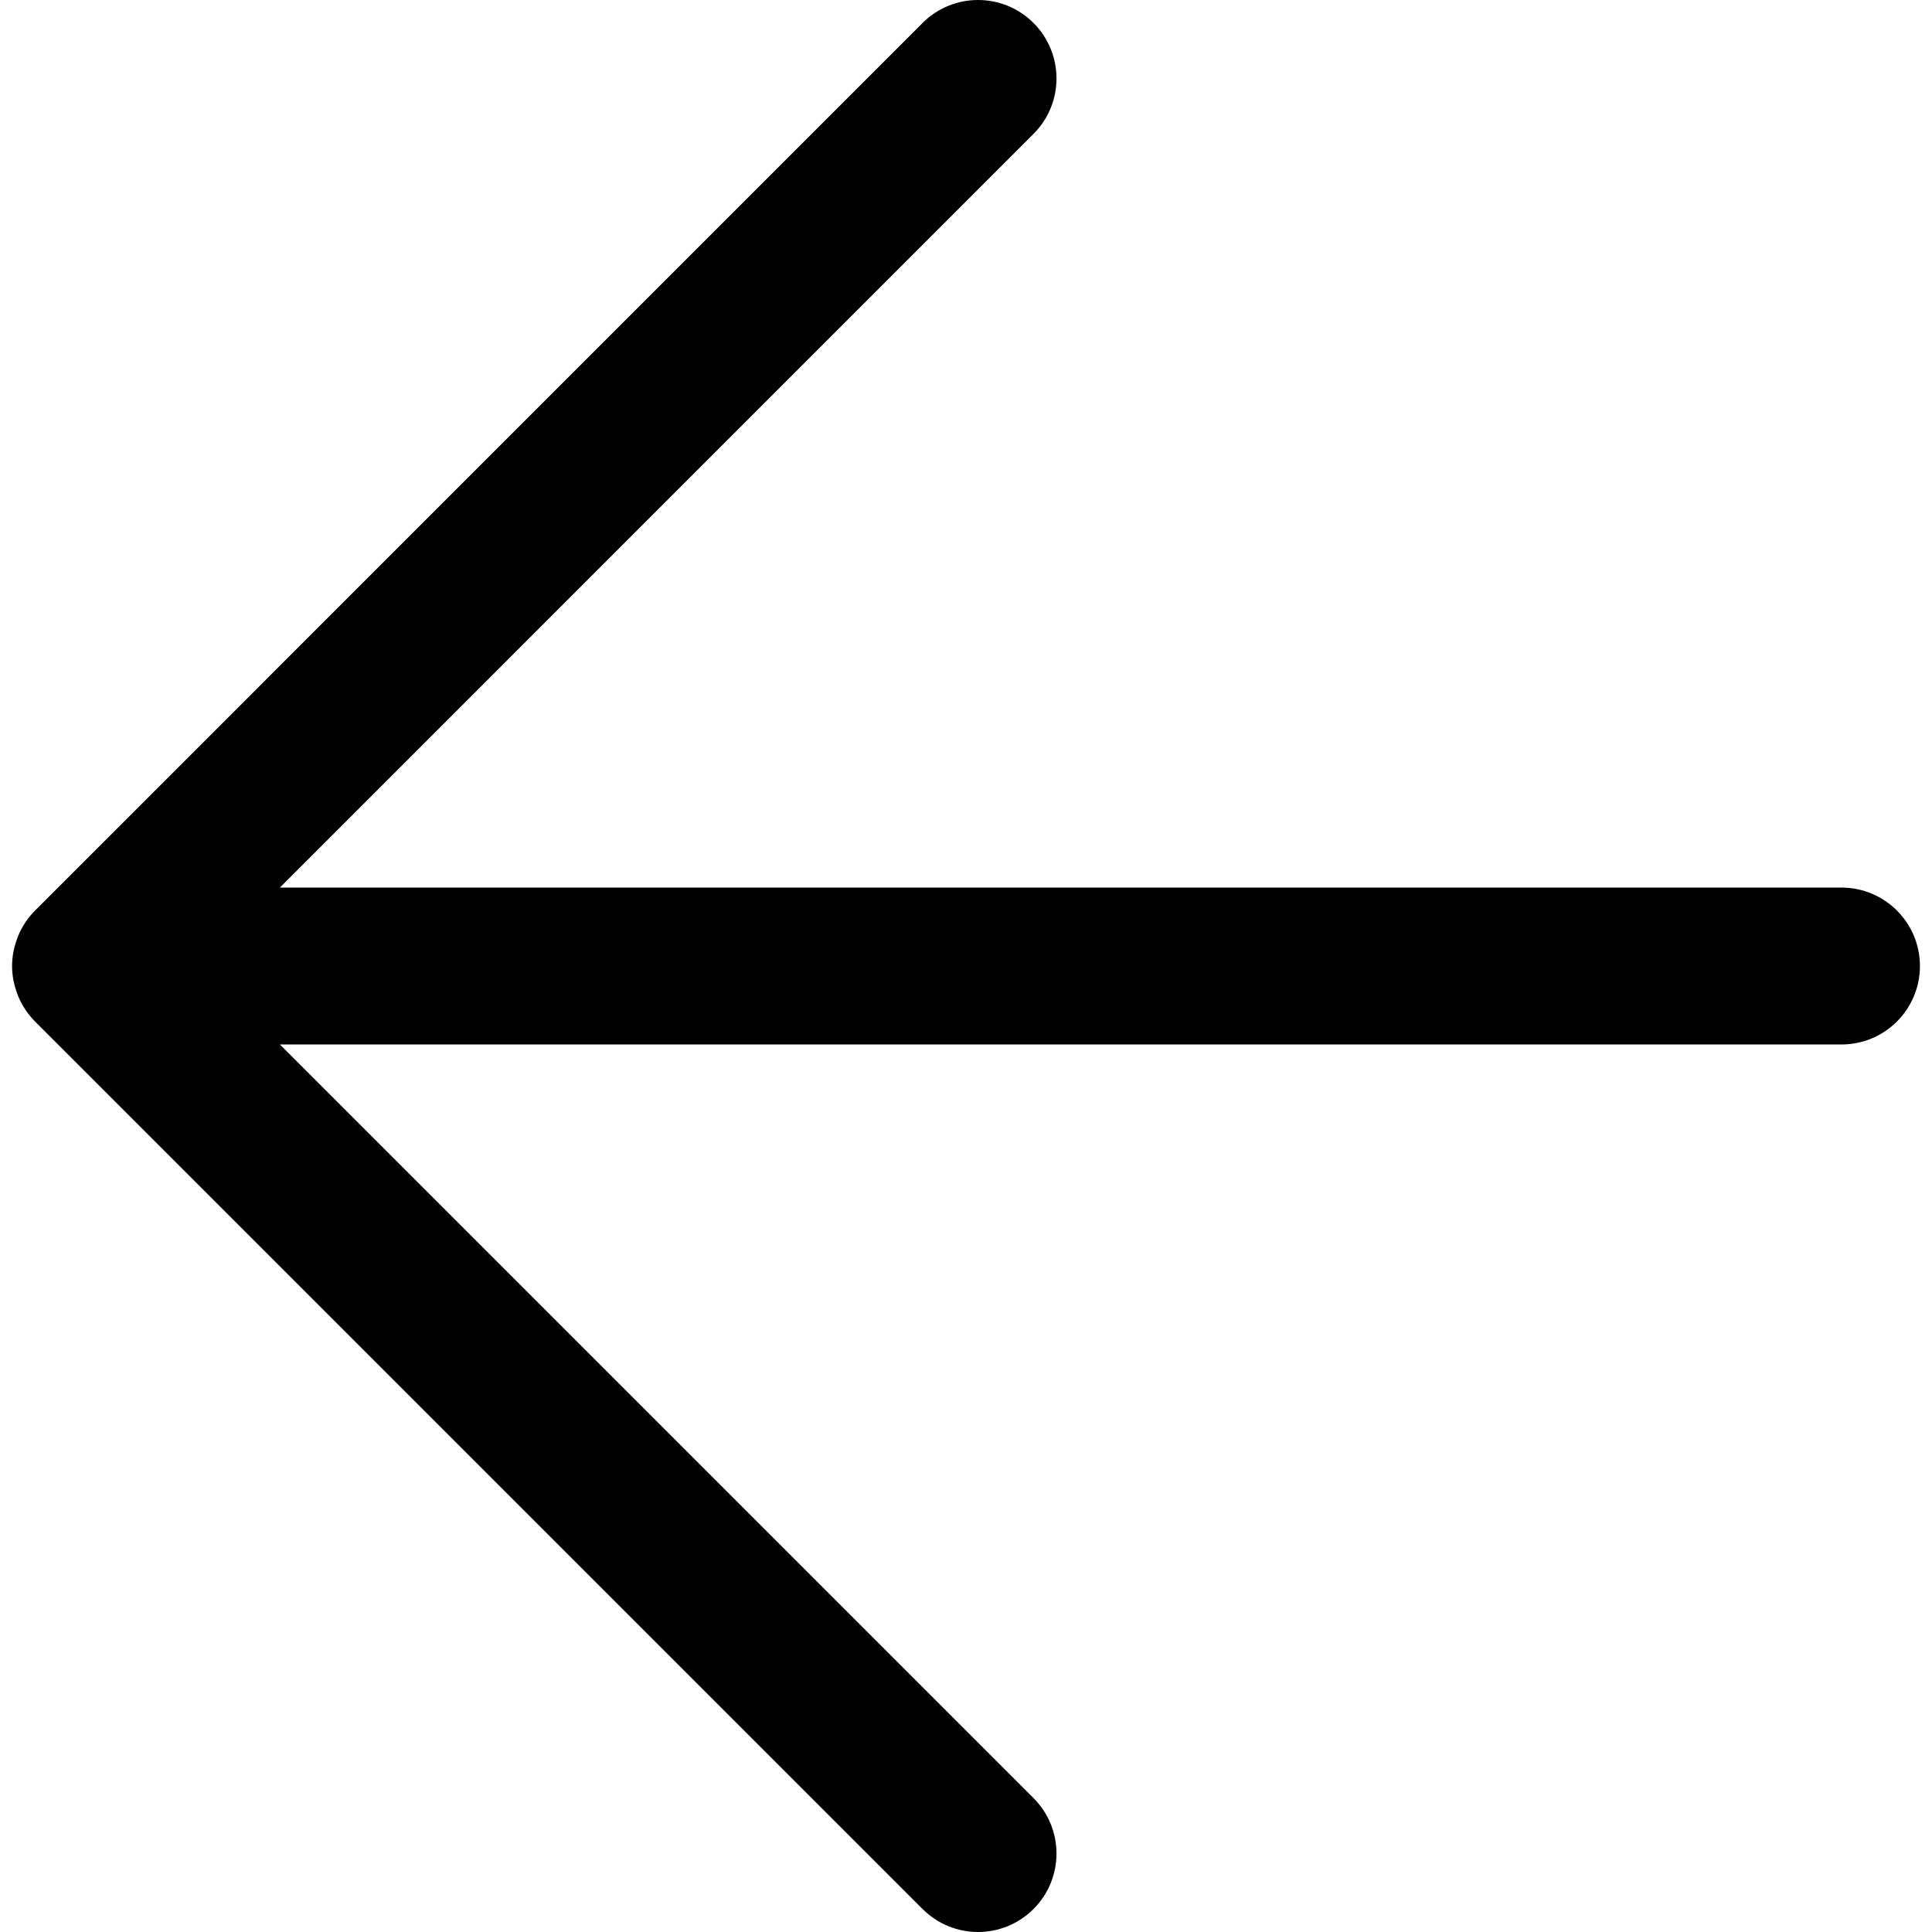 <?xml version="1.0" standalone="no"?><!DOCTYPE svg PUBLIC "-//W3C//DTD SVG 1.1//EN" "http://www.w3.org/Graphics/SVG/1.1/DTD/svg11.dtd"><svg t="1489125321662" class="icon" style="" viewBox="0 0 1024 1024" version="1.1" xmlns="http://www.w3.org/2000/svg" p-id="12644" xmlns:xlink="http://www.w3.org/1999/xlink" width="200" height="200"><defs><style type="text/css"></style></defs><path d="M976.026 470.435 148.342 470.435 547.778 70.975c16.242-16.242 16.242-42.553 0-58.794s-42.553-16.242-58.794 0L18.601 482.593c-3.866 3.861-6.943 8.493-9.056 13.624-0.085 0.206-0.113 0.42-0.195 0.626-1.853 4.71-2.954 9.802-2.954 15.171 0 5.368 1.101 10.459 2.954 15.171 0.081 0.208 0.11 0.42 0.195 0.626 2.113 5.131 5.191 9.764 9.056 13.624l470.384 470.384c8.121 8.121 18.759 12.181 29.397 12.181s21.276-4.06 29.397-12.181c16.242-16.242 16.242-42.553 0-58.794L148.346 553.592l827.68 0c22.968 0 41.578-18.624 41.578-41.578C1017.604 489.059 998.994 470.435 976.026 470.435z" p-id="12645"></path></svg>